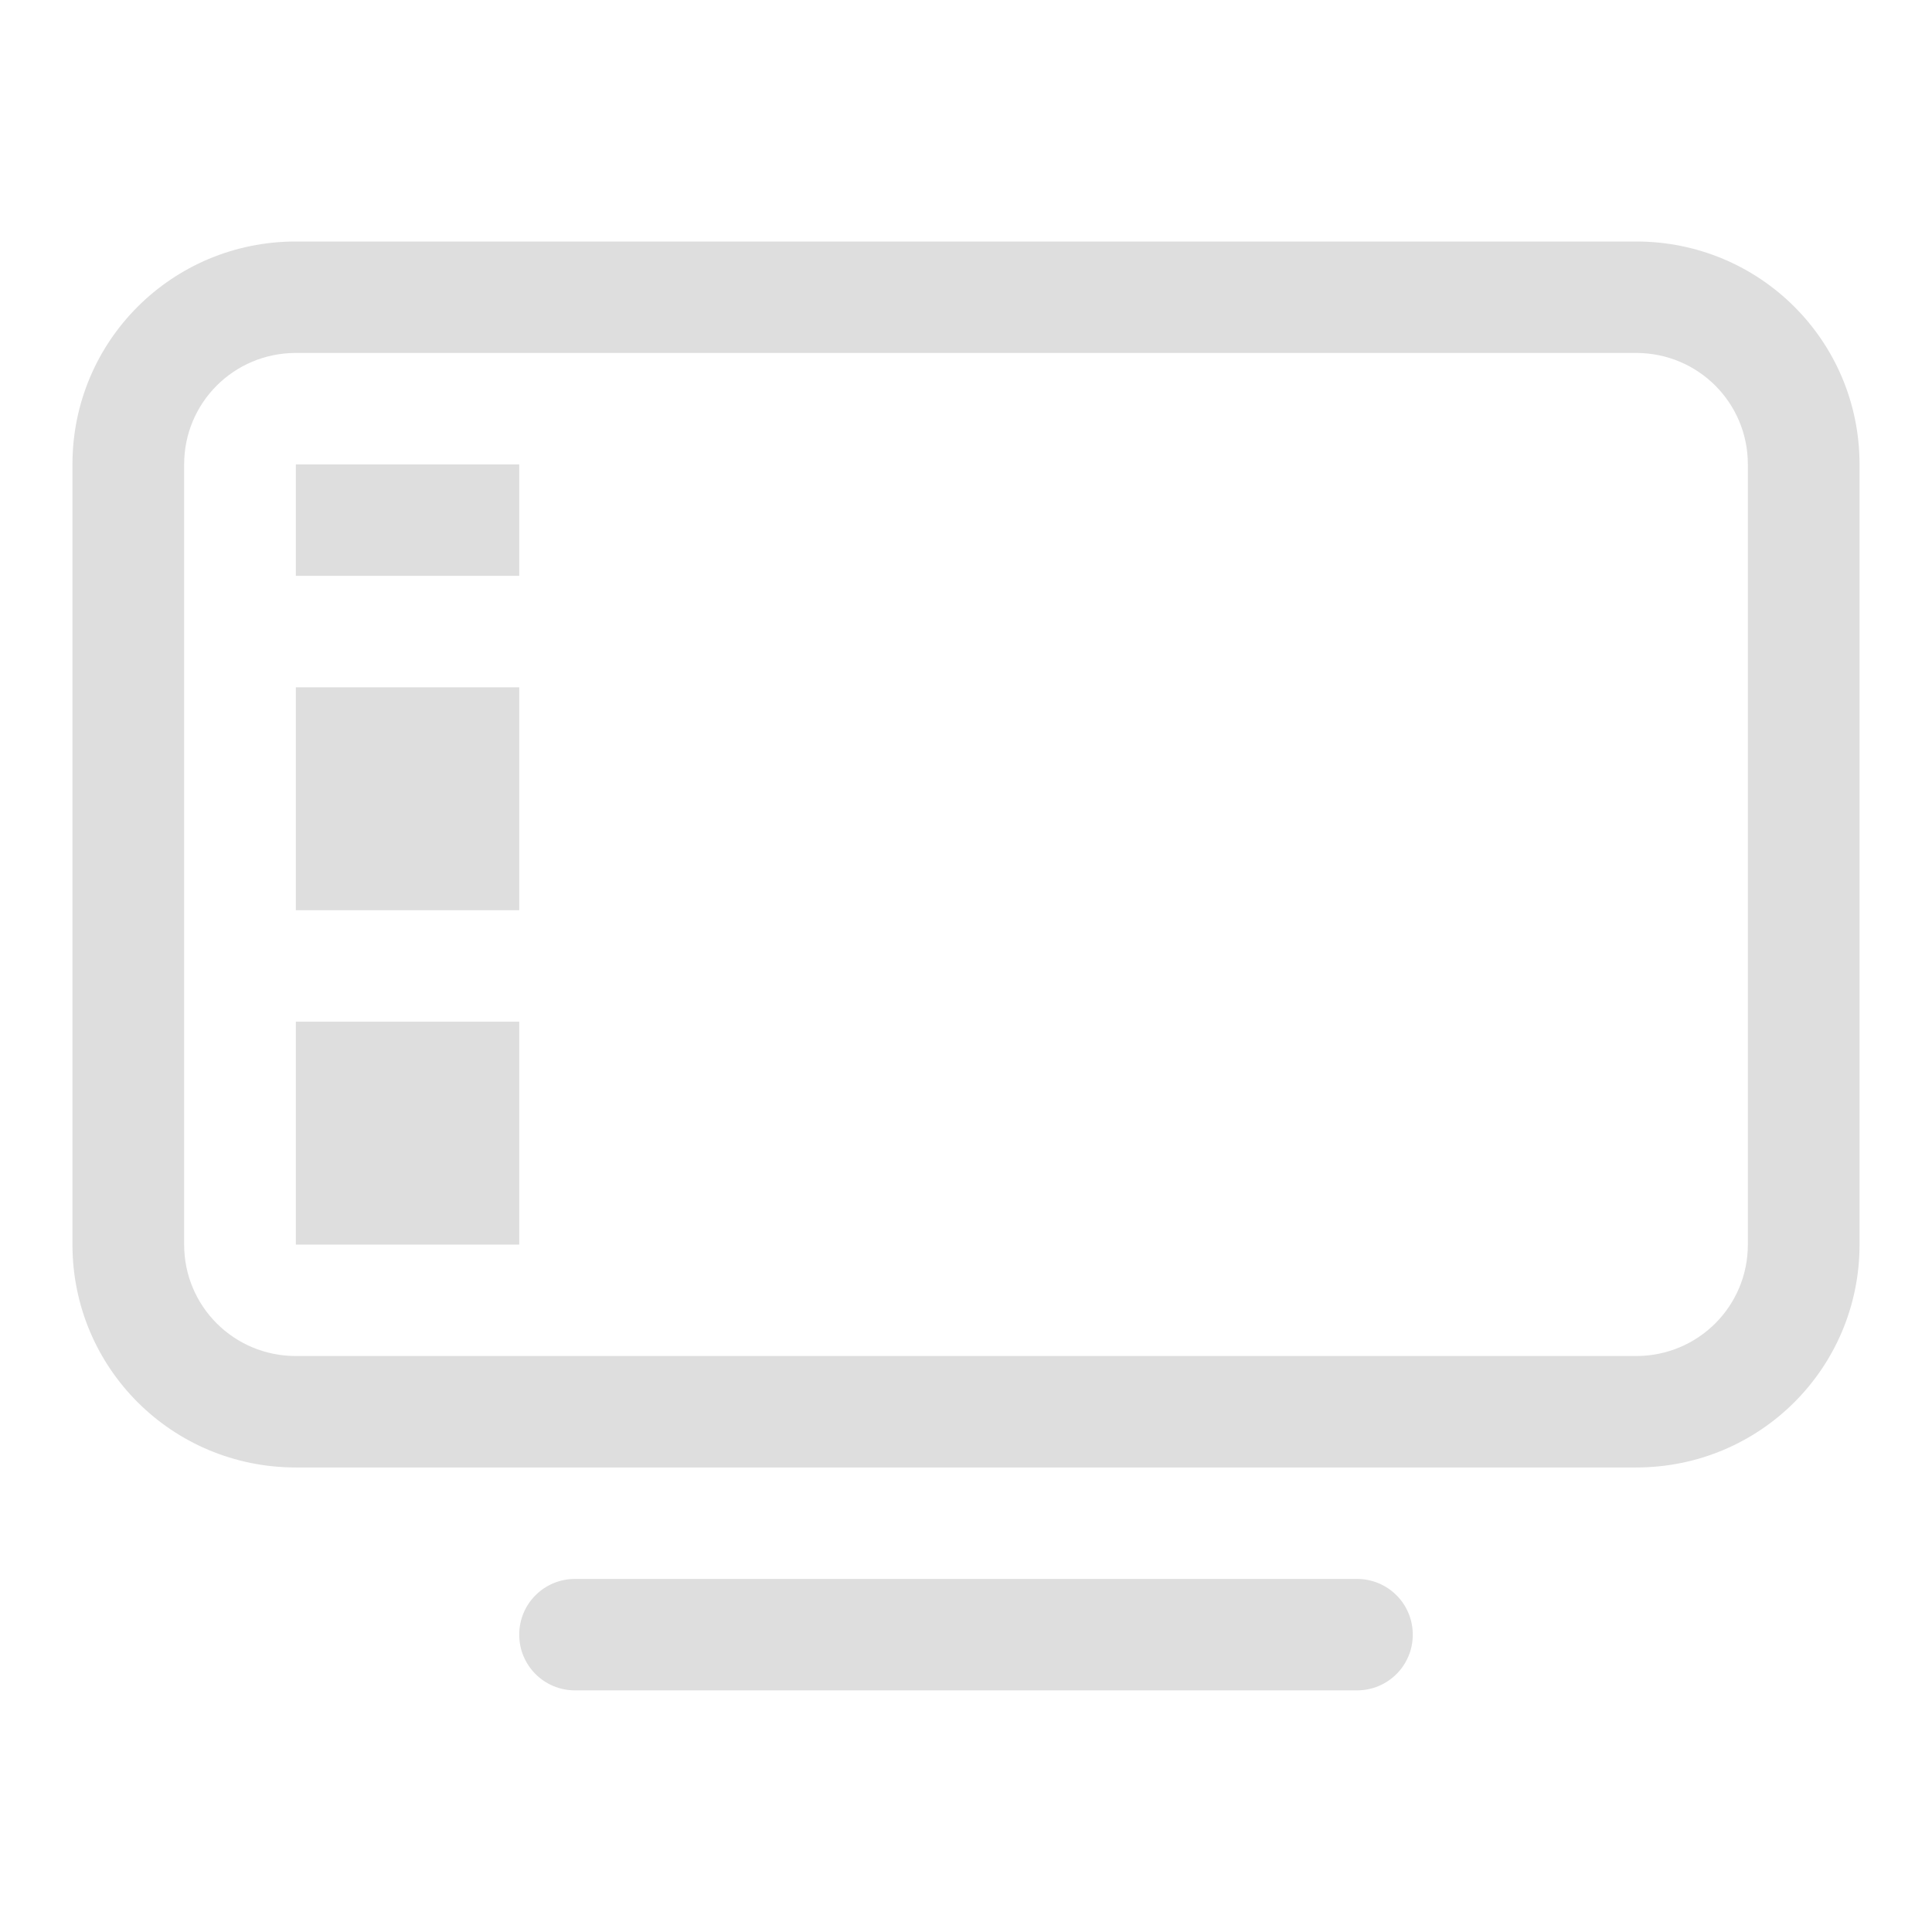 <?xml version="1.0" encoding="UTF-8" standalone="no"?>
<svg
   width="16"
   height="16"
   version="1.1"
   id="svg4"
   sodipodi:docname="preferences-ubuntu-panel-symbolic.svg"
   inkscape:version="1.4 (unknown)"
   xmlns:inkscape="http://www.inkscape.org/namespaces/inkscape"
   xmlns:sodipodi="http://sodipodi.sourceforge.net/DTD/sodipodi-0.dtd"
   xmlns="http://www.w3.org/2000/svg"
   xmlns:svg="http://www.w3.org/2000/svg">
  <defs
     id="defs4" />
  <sodipodi:namedview
     id="namedview4"
     pagecolor="#ffffff"
     bordercolor="#000000"
     borderopacity="0.25"
     inkscape:showpageshadow="2"
     inkscape:pageopacity="0.0"
     inkscape:pagecheckerboard="0"
     inkscape:deskcolor="#d1d1d1"
     inkscape:zoom="48.4375"
     inkscape:cx="7.9896774"
     inkscape:cy="8"
     inkscape:window-width="1920"
     inkscape:window-height="998"
     inkscape:window-x="0"
     inkscape:window-y="0"
     inkscape:window-maximized="1"
     inkscape:current-layer="svg4" />
  <g
     fill="#dedede"
     id="g4"
     transform="matrix(0.925,0,0,0.923,0.6,0.154)">
    <g
       fill-rule="evenodd"
       id="g3">
      <rect
         x="2"
         y="9"
         width="2"
         height="2"
         rx="0"
         ry="0"
         style="paint-order:fill markers stroke"
         id="rect1" />
      <rect
         x="2"
         y="6"
         width="2"
         height="2"
         rx="0"
         ry="0"
         style="paint-order:fill markers stroke"
         id="rect2" />
      <rect
         x="2"
         y="4"
         width="2"
         height="1"
         rx="0"
         ry="0"
         stroke-width="0.707"
         style="paint-order:fill markers stroke"
         id="rect3" />
    </g>
    <path
       d="m 4.5,14 h 7 c 0.277,0 0.5,0.223 0.5,0.5 0,0.277 -0.223,0.5 -0.5,0.5 h -7 C 4.223,15 4,14.777 4,14.5 4,14.223 4.223,14 4.5,14 Z"
       id="path3" />
    <path
       d="M 2,2 C 0.892,2 0,2.892 0,4 v 7 c 0,1.108 0.892,2 2,2 h 12 c 1.108,0 2,-0.892 2,-2 V 4 C 16,2.892 15.108,2 14,2 Z m 0,1 h 12 c 0.554,0 1,0.446 1,1 v 7 c 0,0.554 -0.446,1 -1,1 H 2 C 1.446,12 1,11.554 1,11 V 4 C 1,3.446 1.446,3 2,3 Z"
       id="path4" />
  </g>
</svg>
